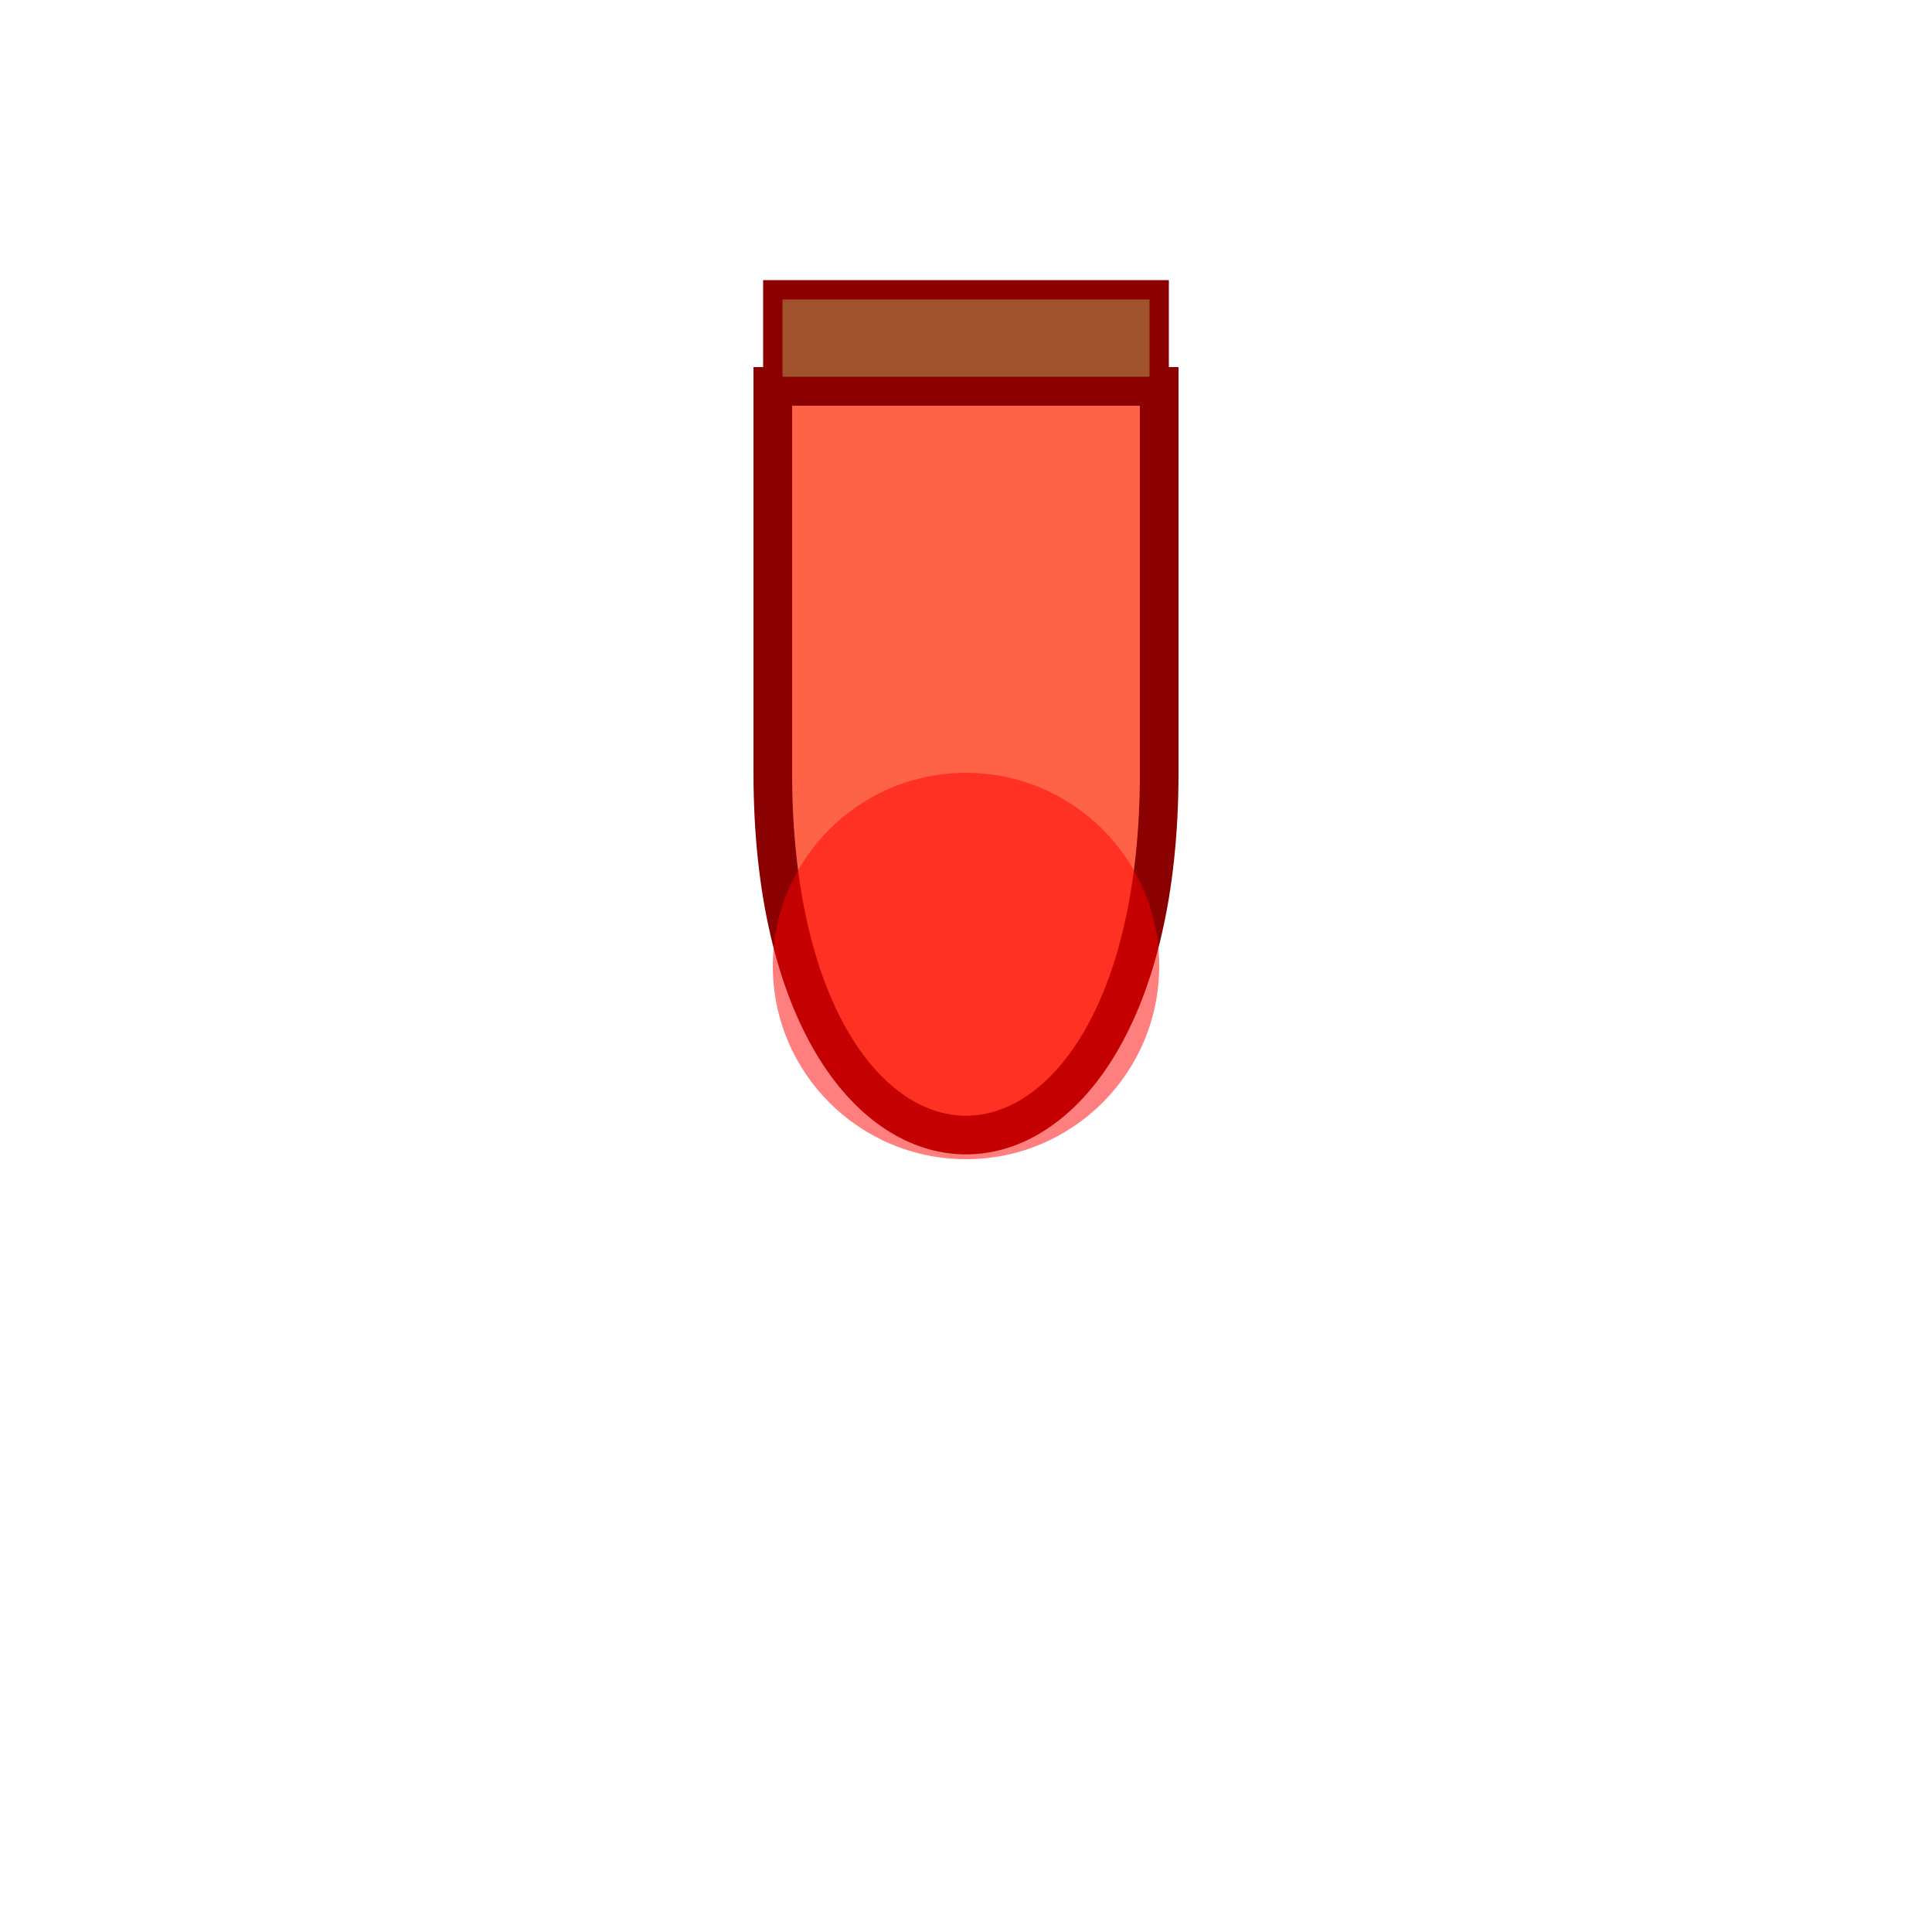 <?xml version="1.0" encoding="UTF-8"?>
<svg xmlns="http://www.w3.org/2000/svg" viewBox="0 0 100 100">
  <!-- 生命药水瓶 -->
  <path d="M40,20 L40,40 C40,65 60,65 60,40 L60,20 Z" fill="#FF6347" stroke="#8B0000" stroke-width="2" />
  <rect x="40" y="15" width="20" height="5" fill="#A0522D" stroke="#8B0000" stroke-width="1" />
  <circle cx="50" cy="50" r="10" fill="#FF0000" opacity="0.5" />
</svg>